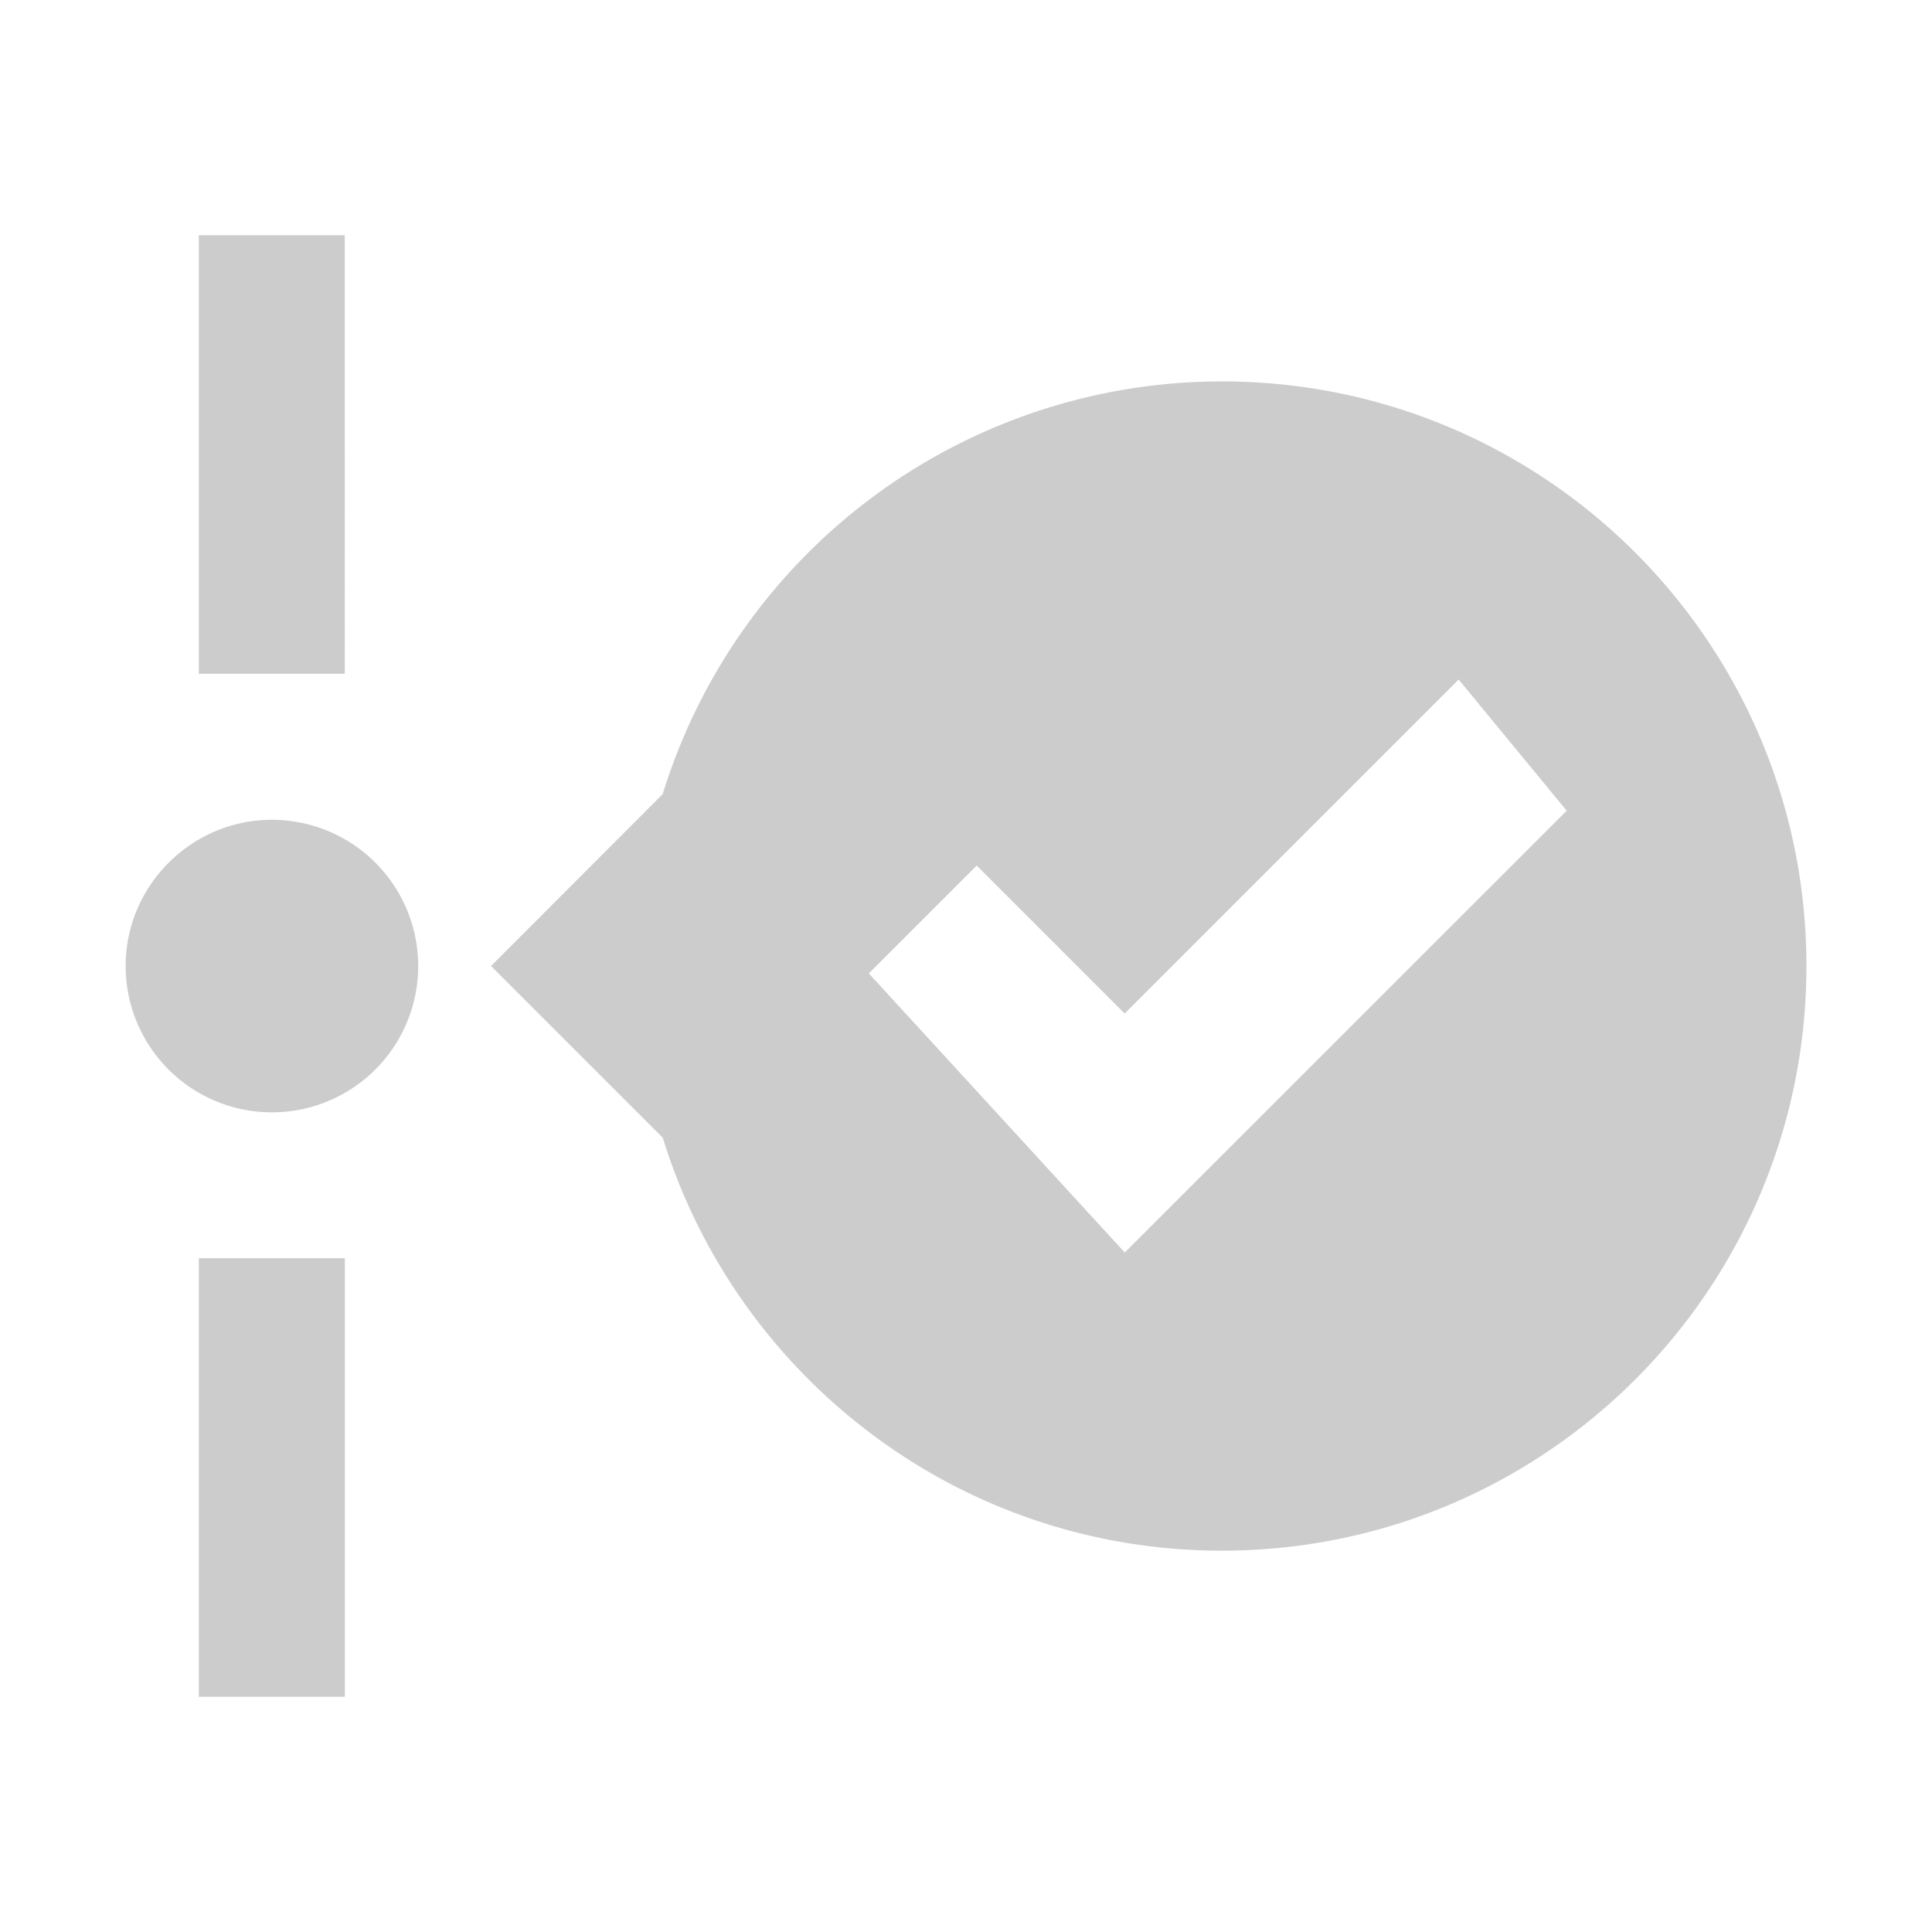 <svg xmlns="http://www.w3.org/2000/svg" viewBox="0 0 24 24" shape-rendering="geometricPrecision"><path fill="#cccccc" d="M2.47 2.922V8.37h1.813V2.922zm12.708 1.816a7.27 7.27 0 0 0-6.946 5.127L6.1 12l2.133 2.133c.916 2.969 3.677 5.13 6.945 5.13 4.013 0 7.262-3.25 7.262-7.263s-3.25-7.262-7.262-7.262m2.942 3.703 1.342 1.63-5.49 5.488-3.179-3.467 1.34-1.34 1.838 1.838zM3.377 10.184c-.998 0-1.816.817-1.816 1.816a1.817 1.817 0 1 0 1.816-1.816M2.47 15.63v5.448h1.814V15.63z"/></svg>